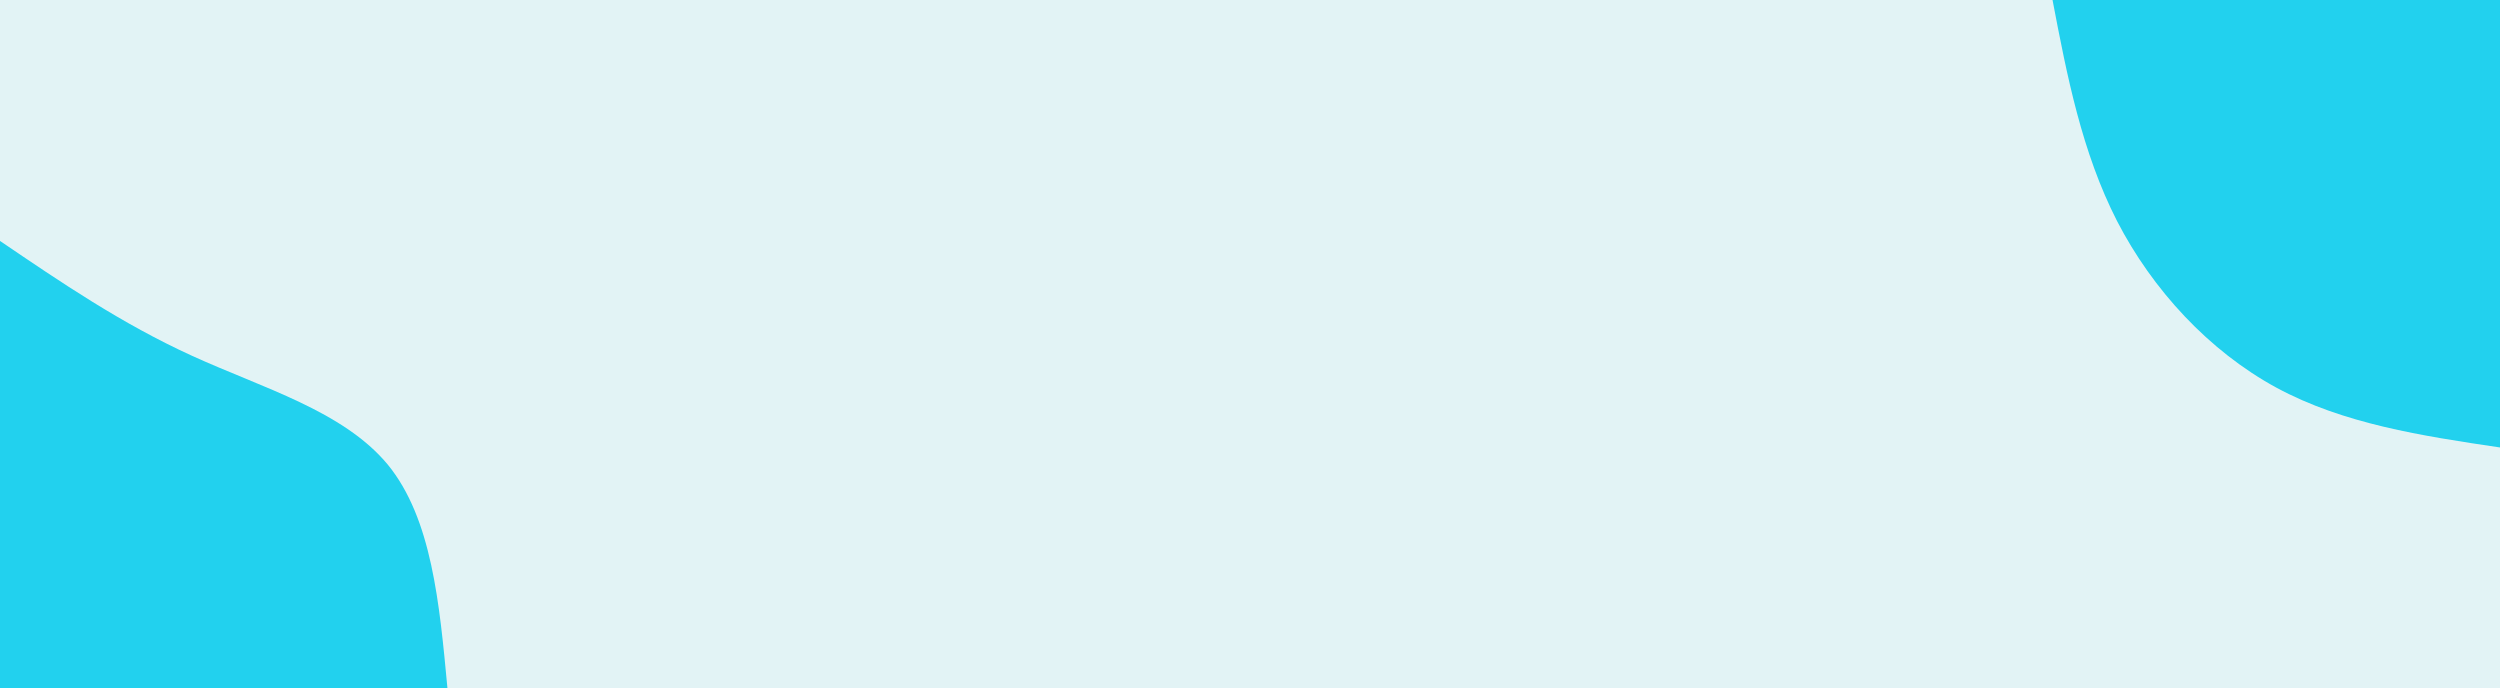 <svg id="visual" viewBox="0 0 690 190" width="690" height="190" xmlns="http://www.w3.org/2000/svg" xmlns:xlink="http://www.w3.org/1999/xlink" version="1.1"><rect x="0" y="0" width="690" height="190" fill="#e2f3f5"></rect><defs><linearGradient id="grad1_0" x1="72.5%" y1="0%" x2="100%" y2="100%"><stop offset="-22.632%" stop-color="#e2f3f5" stop-opacity="1"></stop><stop offset="122.632%" stop-color="#e2f3f5" stop-opacity="1"></stop></linearGradient></defs><defs><linearGradient id="grad2_0" x1="0%" y1="0%" x2="27.5%" y2="100%"><stop offset="-22.632%" stop-color="#e2f3f5" stop-opacity="1"></stop><stop offset="122.632%" stop-color="#e2f3f5" stop-opacity="1"></stop></linearGradient></defs><g transform="translate(690, 0)"><path d="M0 123.5C-21.6 120.3 -43.2 117 -61.7 107C-80.3 96.9 -95.9 80 -105.7 61C-115.4 42 -119.5 21 -123.5 0L0 0Z" fill="#22d1ee"></path></g><g transform="translate(0, 190)"><path d="M0 -123.5C16.8 -112.1 33.5 -100.7 53 -91.8C72.5 -82.9 94.7 -76.6 107 -61.8C119.2 -46.9 121.3 -23.4 123.5 0L0 0Z" fill="#22d1ee"></path></g></svg>